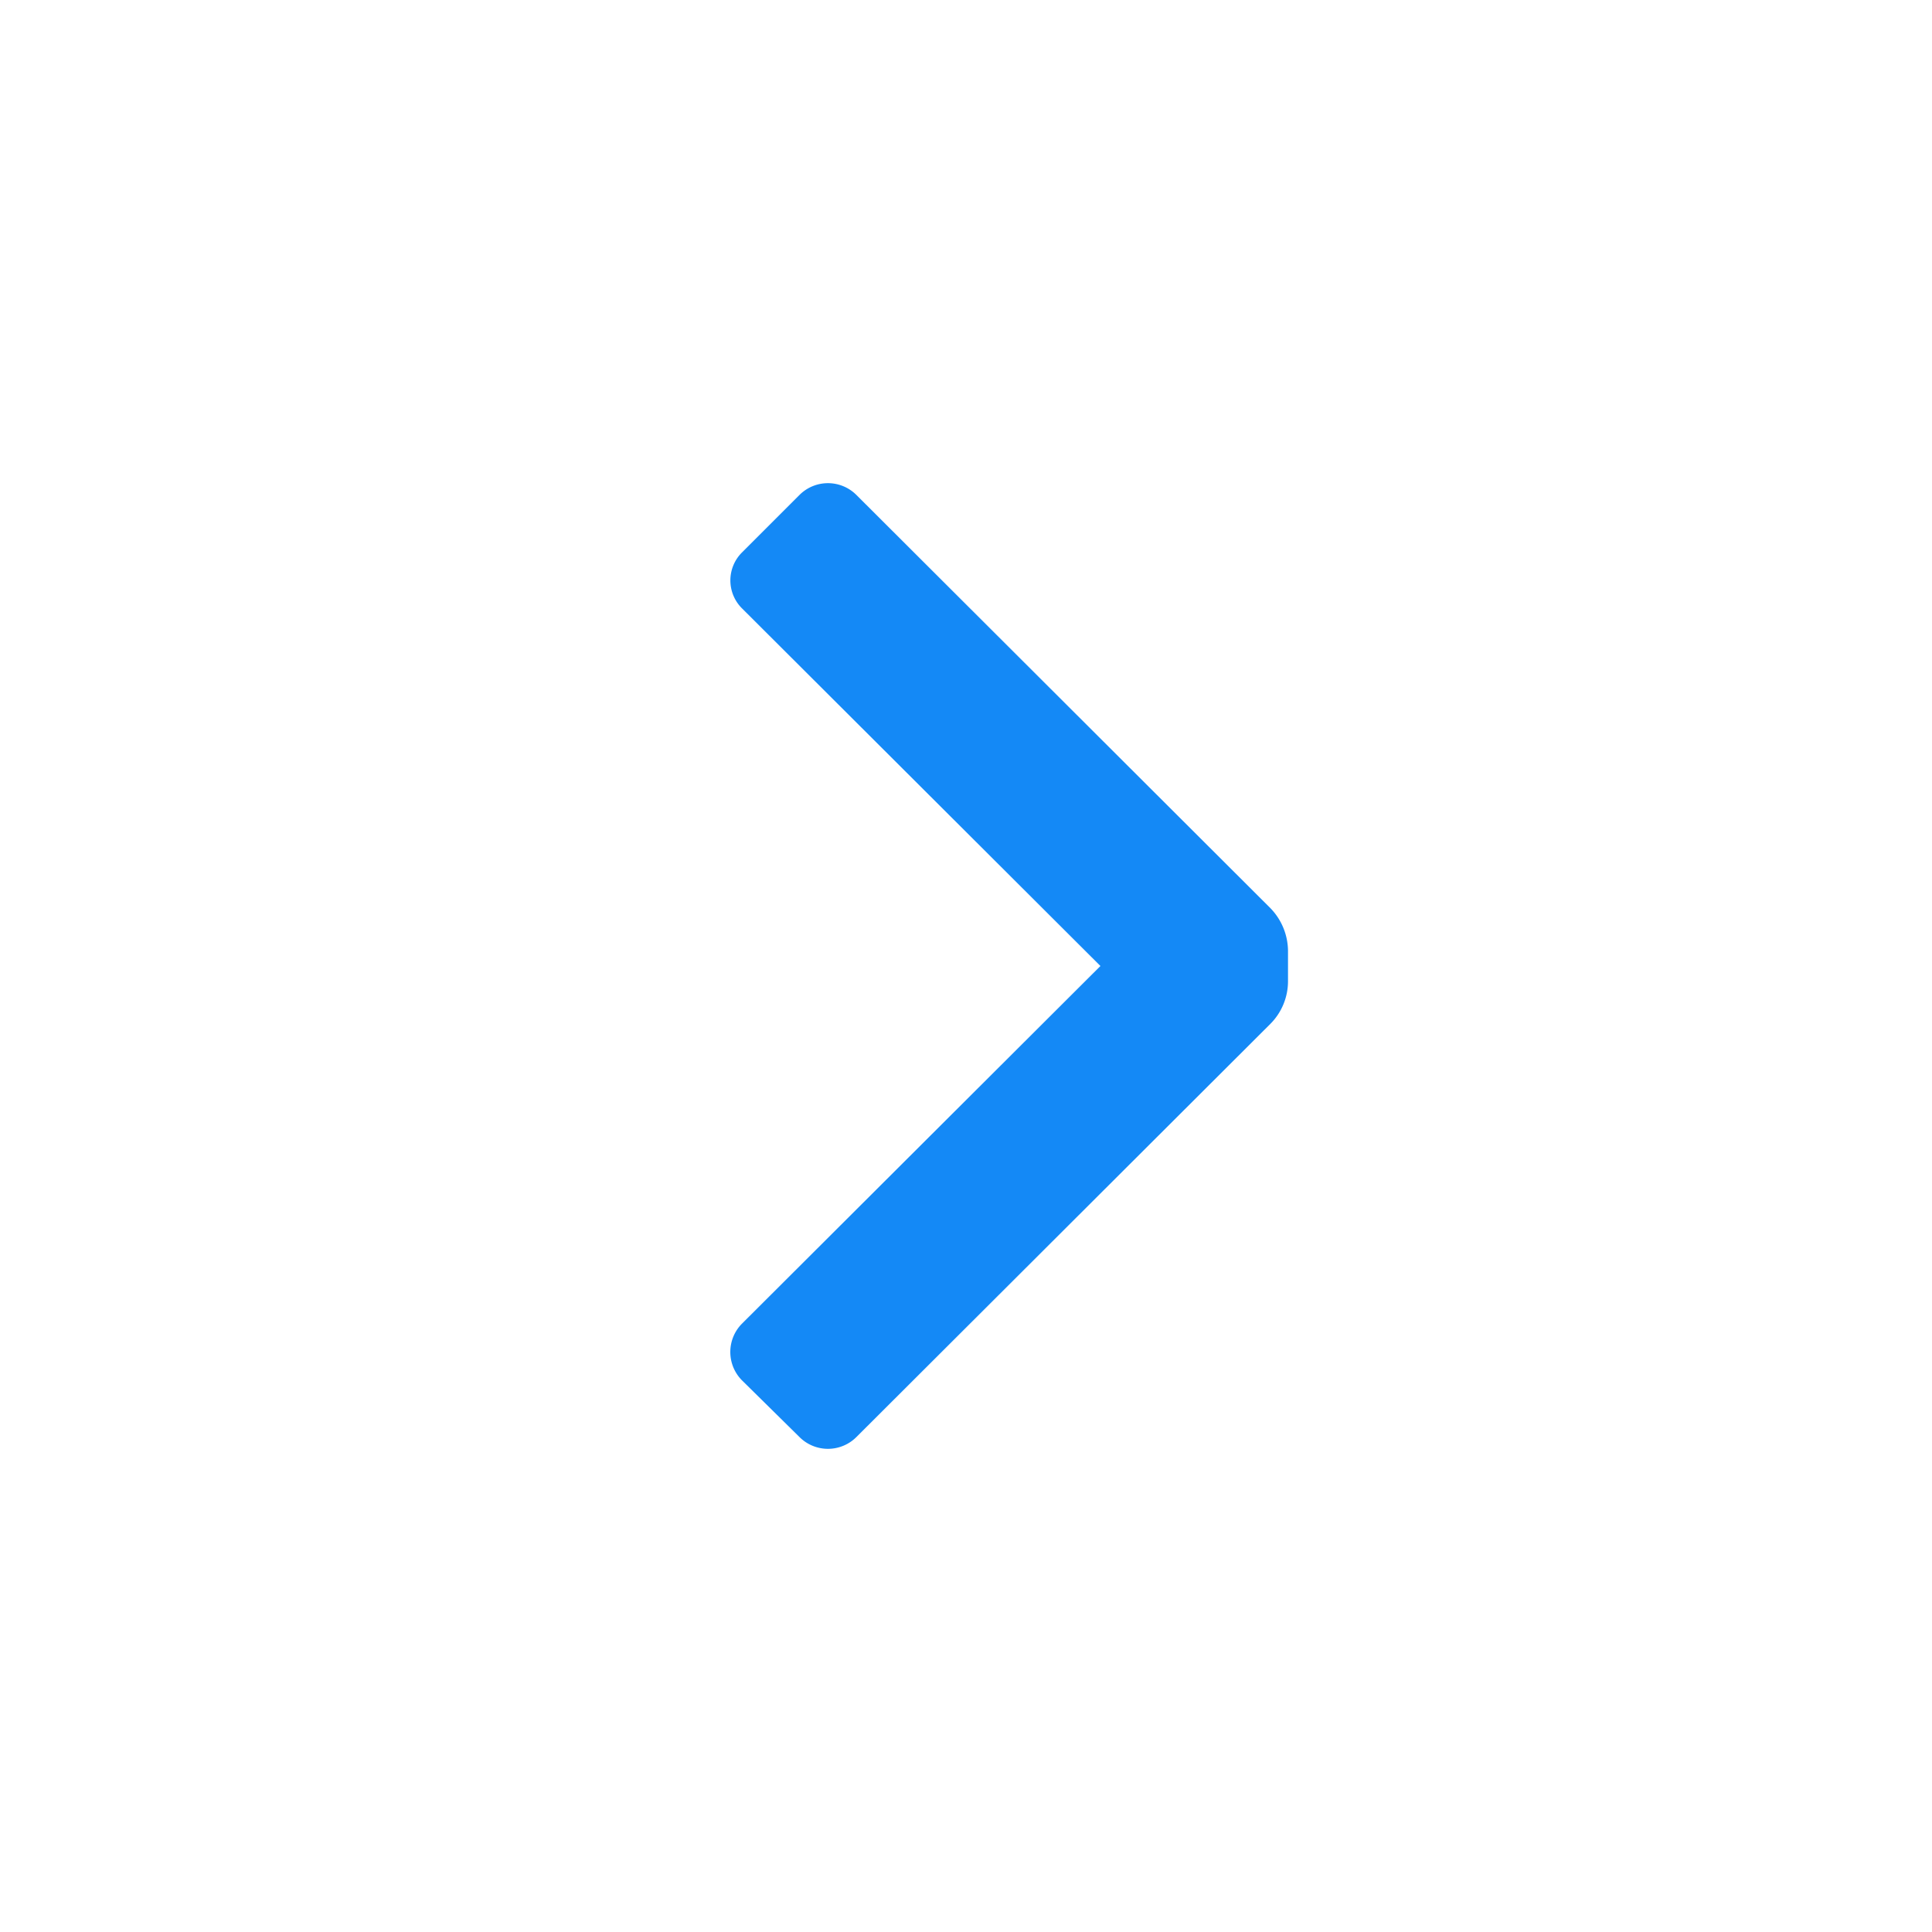 <svg width="24" height="24" fill="none" xmlns="http://www.w3.org/2000/svg"><path d="M15.78 12.72a.75.75 0 0 0 .22-.53v-.38a.77.77 0 0 0-.22-.53l-5.14-5.13a.5.5 0 0 0-.71 0l-.71.71a.49.49 0 0 0 0 .7L13.67 12l-4.45 4.44a.5.5 0 0 0 0 .71l.71.7a.5.5 0 0 0 .71 0l5.14-5.13Z" fill="#1489F6"/></svg>
